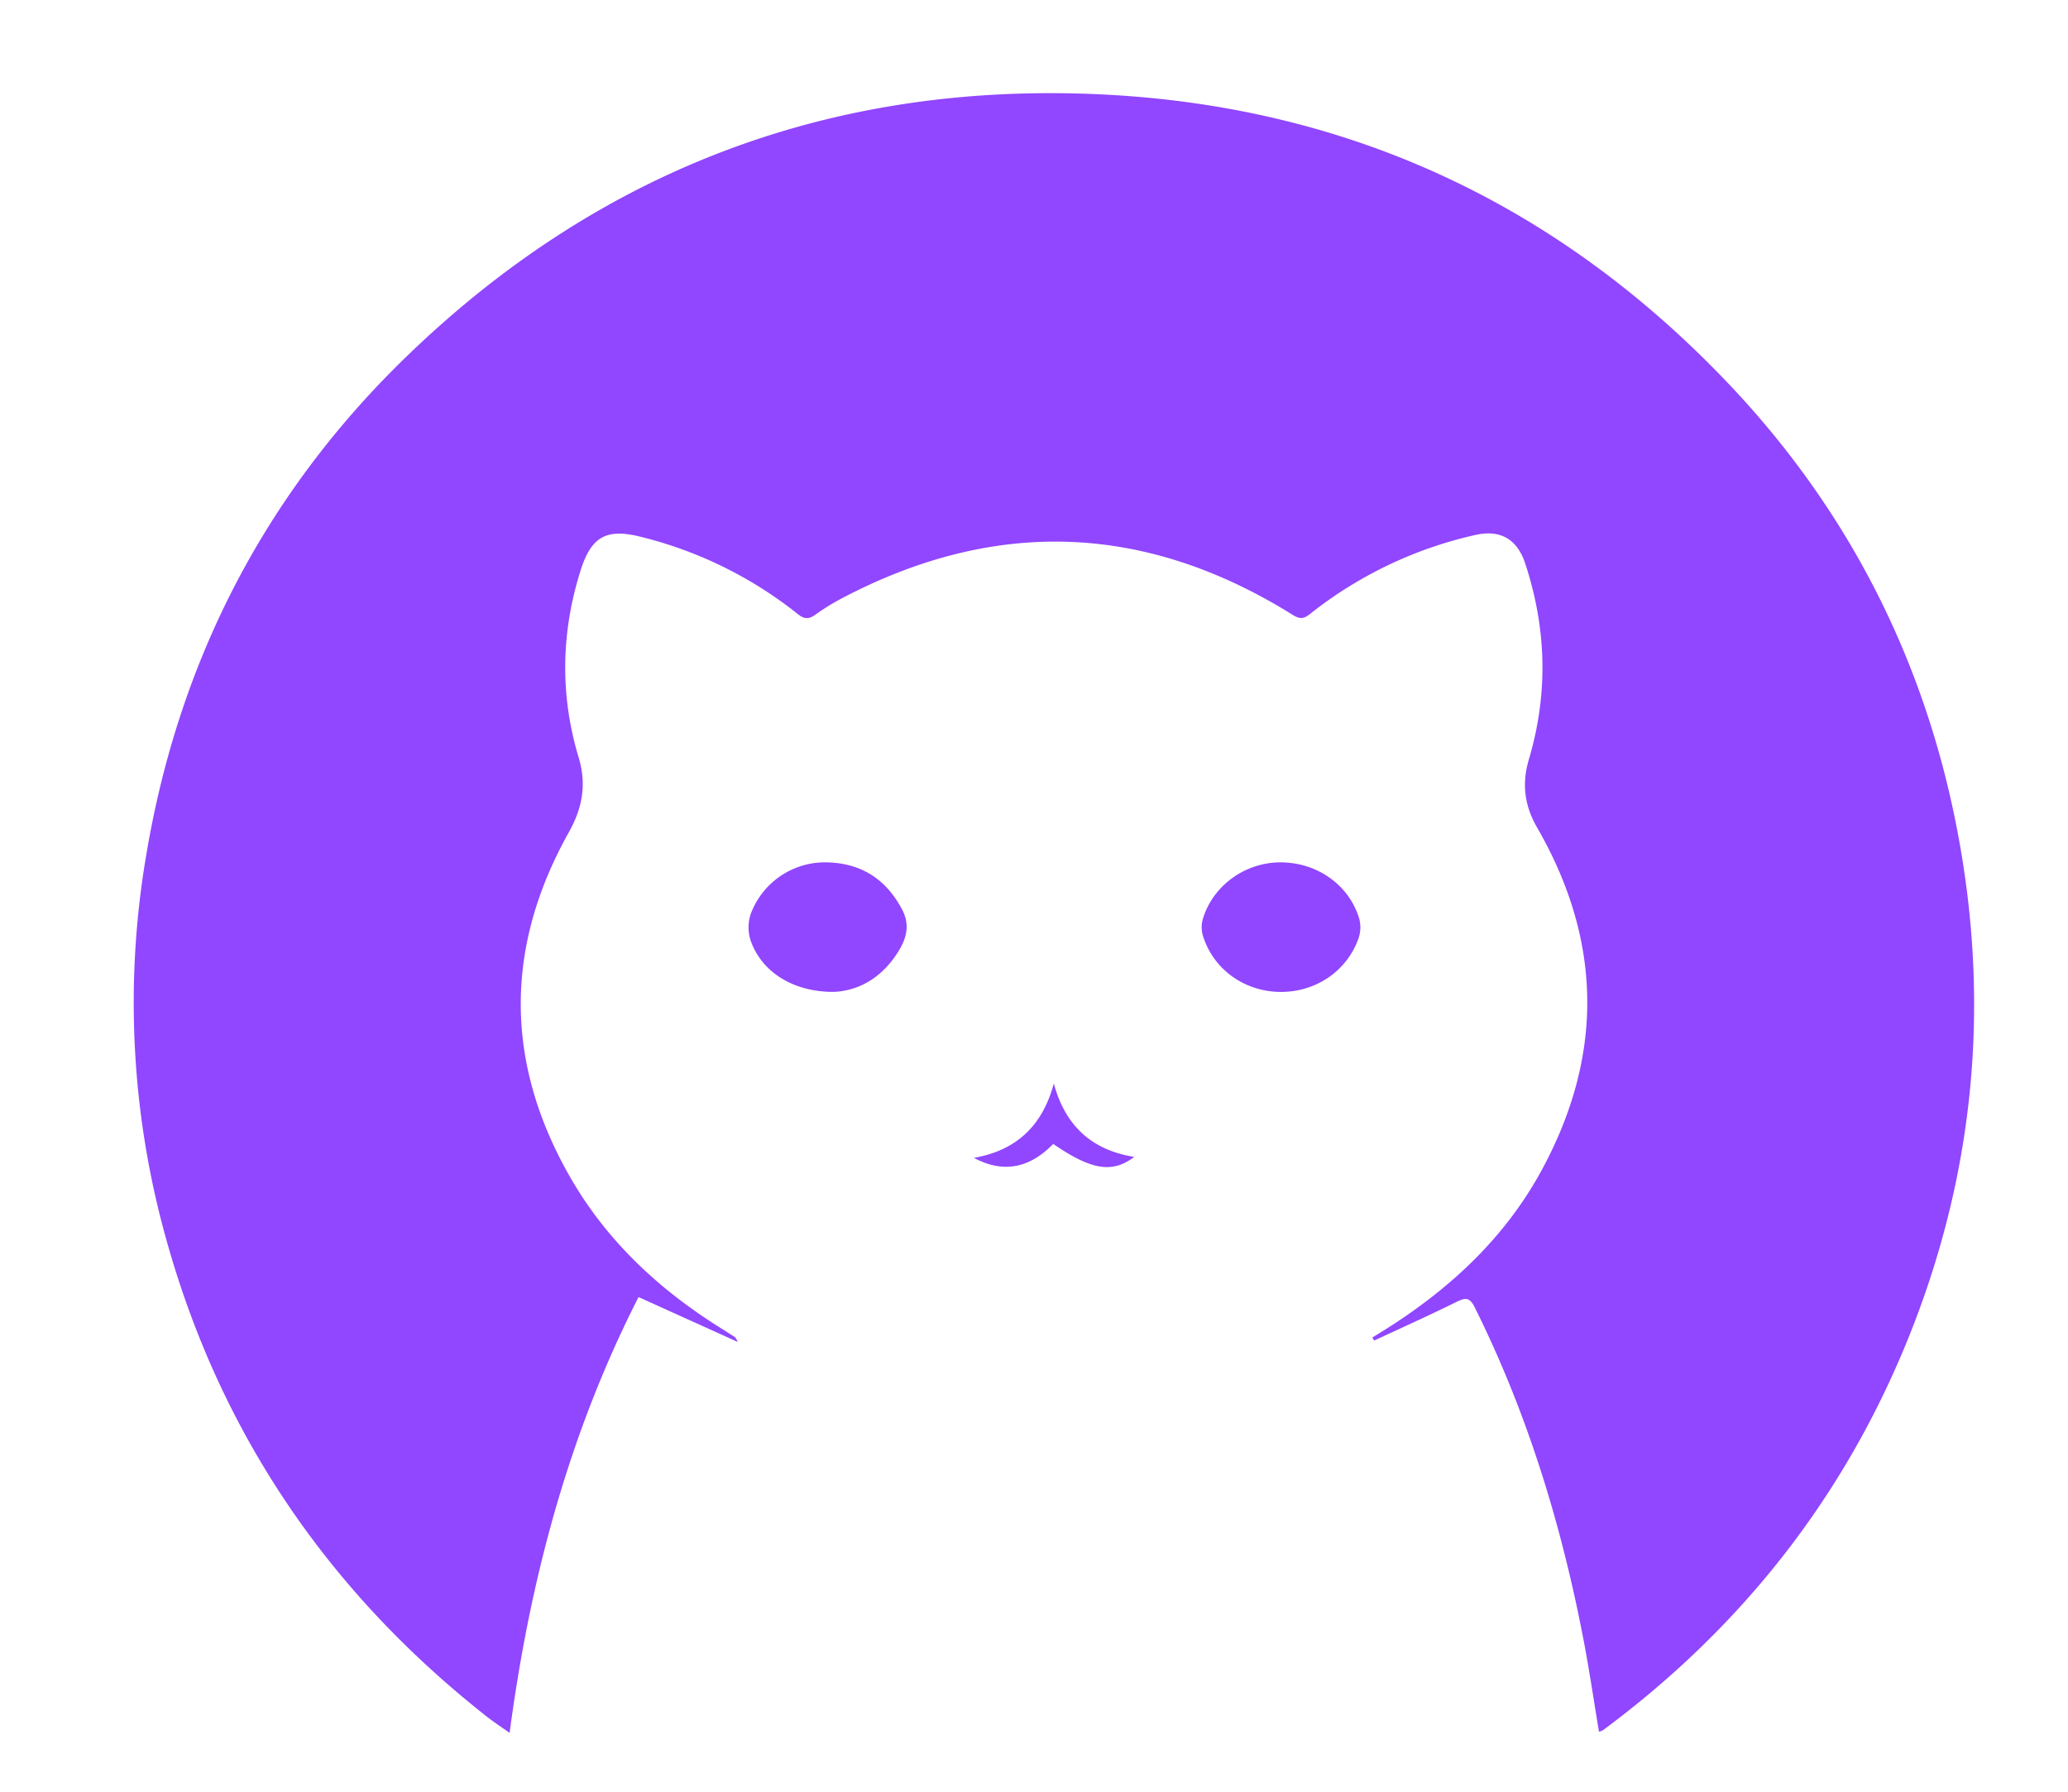 <svg xmlns="http://www.w3.org/2000/svg" xmlns:xlink="http://www.w3.org/1999/xlink" width="907" height="786" viewBox="0 0 907 786">
  <defs>
    <clipPath id="clip-GLITCH_AVATAR_PNG">
      <rect width="907" height="786"/>
    </clipPath>
  </defs>
  <g id="GLITCH_AVATAR_PNG" clip-path="url(#clip-GLITCH_AVATAR_PNG)">
    <rect width="907" height="786" fill="rgba(255,255,255,0)"/>
    <g id="Groupe_2" data-name="Groupe 2" transform="translate(-740.825 401.247)">
      <g id="Groupe_1" data-name="Groupe 1" transform="translate(763.825 -400.994)">
        <path id="Tracé_1" data-name="Tracé 1" d="M127.825,175.006h0Zm678.3,759.159a9.826,9.826,0,0,0,1.7-.654c60.126-44.526,105.035-101.13,133.326-170.393,29.728-72.783,36.908-148.083,21.9-225.3-14.526-74.723-48.04-140.081-100.4-195.109-74.071-77.843-165.3-120.813-272.667-126.452-118.315-6.213-221.16,32.054-306.509,114.482-62.339,60.206-100.342,133.8-114.58,219.4a384.632,384.632,0,0,0,8.828,168.033c23.7,85.145,71.109,154.558,140.4,209.184,3.09,2.436,6.4,4.589,10.209,7.3,8.935-67.367,26.024-131.24,56.553-191.118l43.545,19.7a14.859,14.859,0,0,0-1.182-2.079q-3.5-2.248-7.029-4.464c-26.957-16.964-49.683-38.305-65.535-66.093-28.548-50.045-28.532-100.582-.416-150.805,6.006-10.729,7.917-21.005,4.341-32.9-8.233-27.382-7.733-54.872.9-82.13,4.692-14.816,11.443-18.4,26.4-14.6a179.049,179.049,0,0,1,68.813,33.861c2.857,2.29,4.839,2.34,7.711.276a99.98,99.98,0,0,1,11.817-7.285Q575,384.109,671.628,444.282c2.977,1.858,4.693,2.12,7.613-.179a179.944,179.944,0,0,1,72.622-34.75c11.086-2.49,18.393,1.861,21.914,12.536,9.386,28.466,10.135,57.117,1.592,85.882-3.141,10.577-1.974,20.187,3.6,29.85,28.668,49.693,29.352,100.007,1.956,150.384-15.689,28.851-38.9,50.706-66.3,68.346-2.61,1.681-5.27,3.284-7.906,4.924l.806,1.335c12.073-5.623,24.238-11.063,36.17-16.973,3.959-1.961,5.758-1.955,7.937,2.423,22.882,45.974,37.8,94.542,47.522,144.805C801.783,906.447,803.78,920.152,806.127,934.165ZM470.539,609.713c11.364-.479,22.005-6.739,29.04-18.987,3.124-5.439,4.062-10.985,1.017-16.879-7.143-13.826-18.55-20.871-33.978-20.947a34.777,34.777,0,0,0-32.552,22.691,18.781,18.781,0,0,0-.024,11.594C438.845,600.944,452.636,609.8,470.539,609.713Zm195.971.016c15.5.067,29.175-9.216,34.2-23.663a14.725,14.725,0,0,0,.226-8.549c-4.5-14.844-18.545-24.64-34.625-24.6-15.447.039-29.521,10.19-33.931,24.81a13.4,13.4,0,0,0,.049,7.454C637.076,599.956,650.743,609.66,666.511,609.729ZM531.981,682.5c13.237,7.11,24.791,4.186,34.777-6.123,16.67,11.48,25.879,13.022,35.544,5.7-18.6-2.984-30.24-13.548-35.278-32.181C561.906,668.774,550.38,679.237,531.981,682.5Z" transform="translate(-127.825 -175.006)" fill="#9146ff"/>
      </g>
    </g>
  </g>
</svg>
